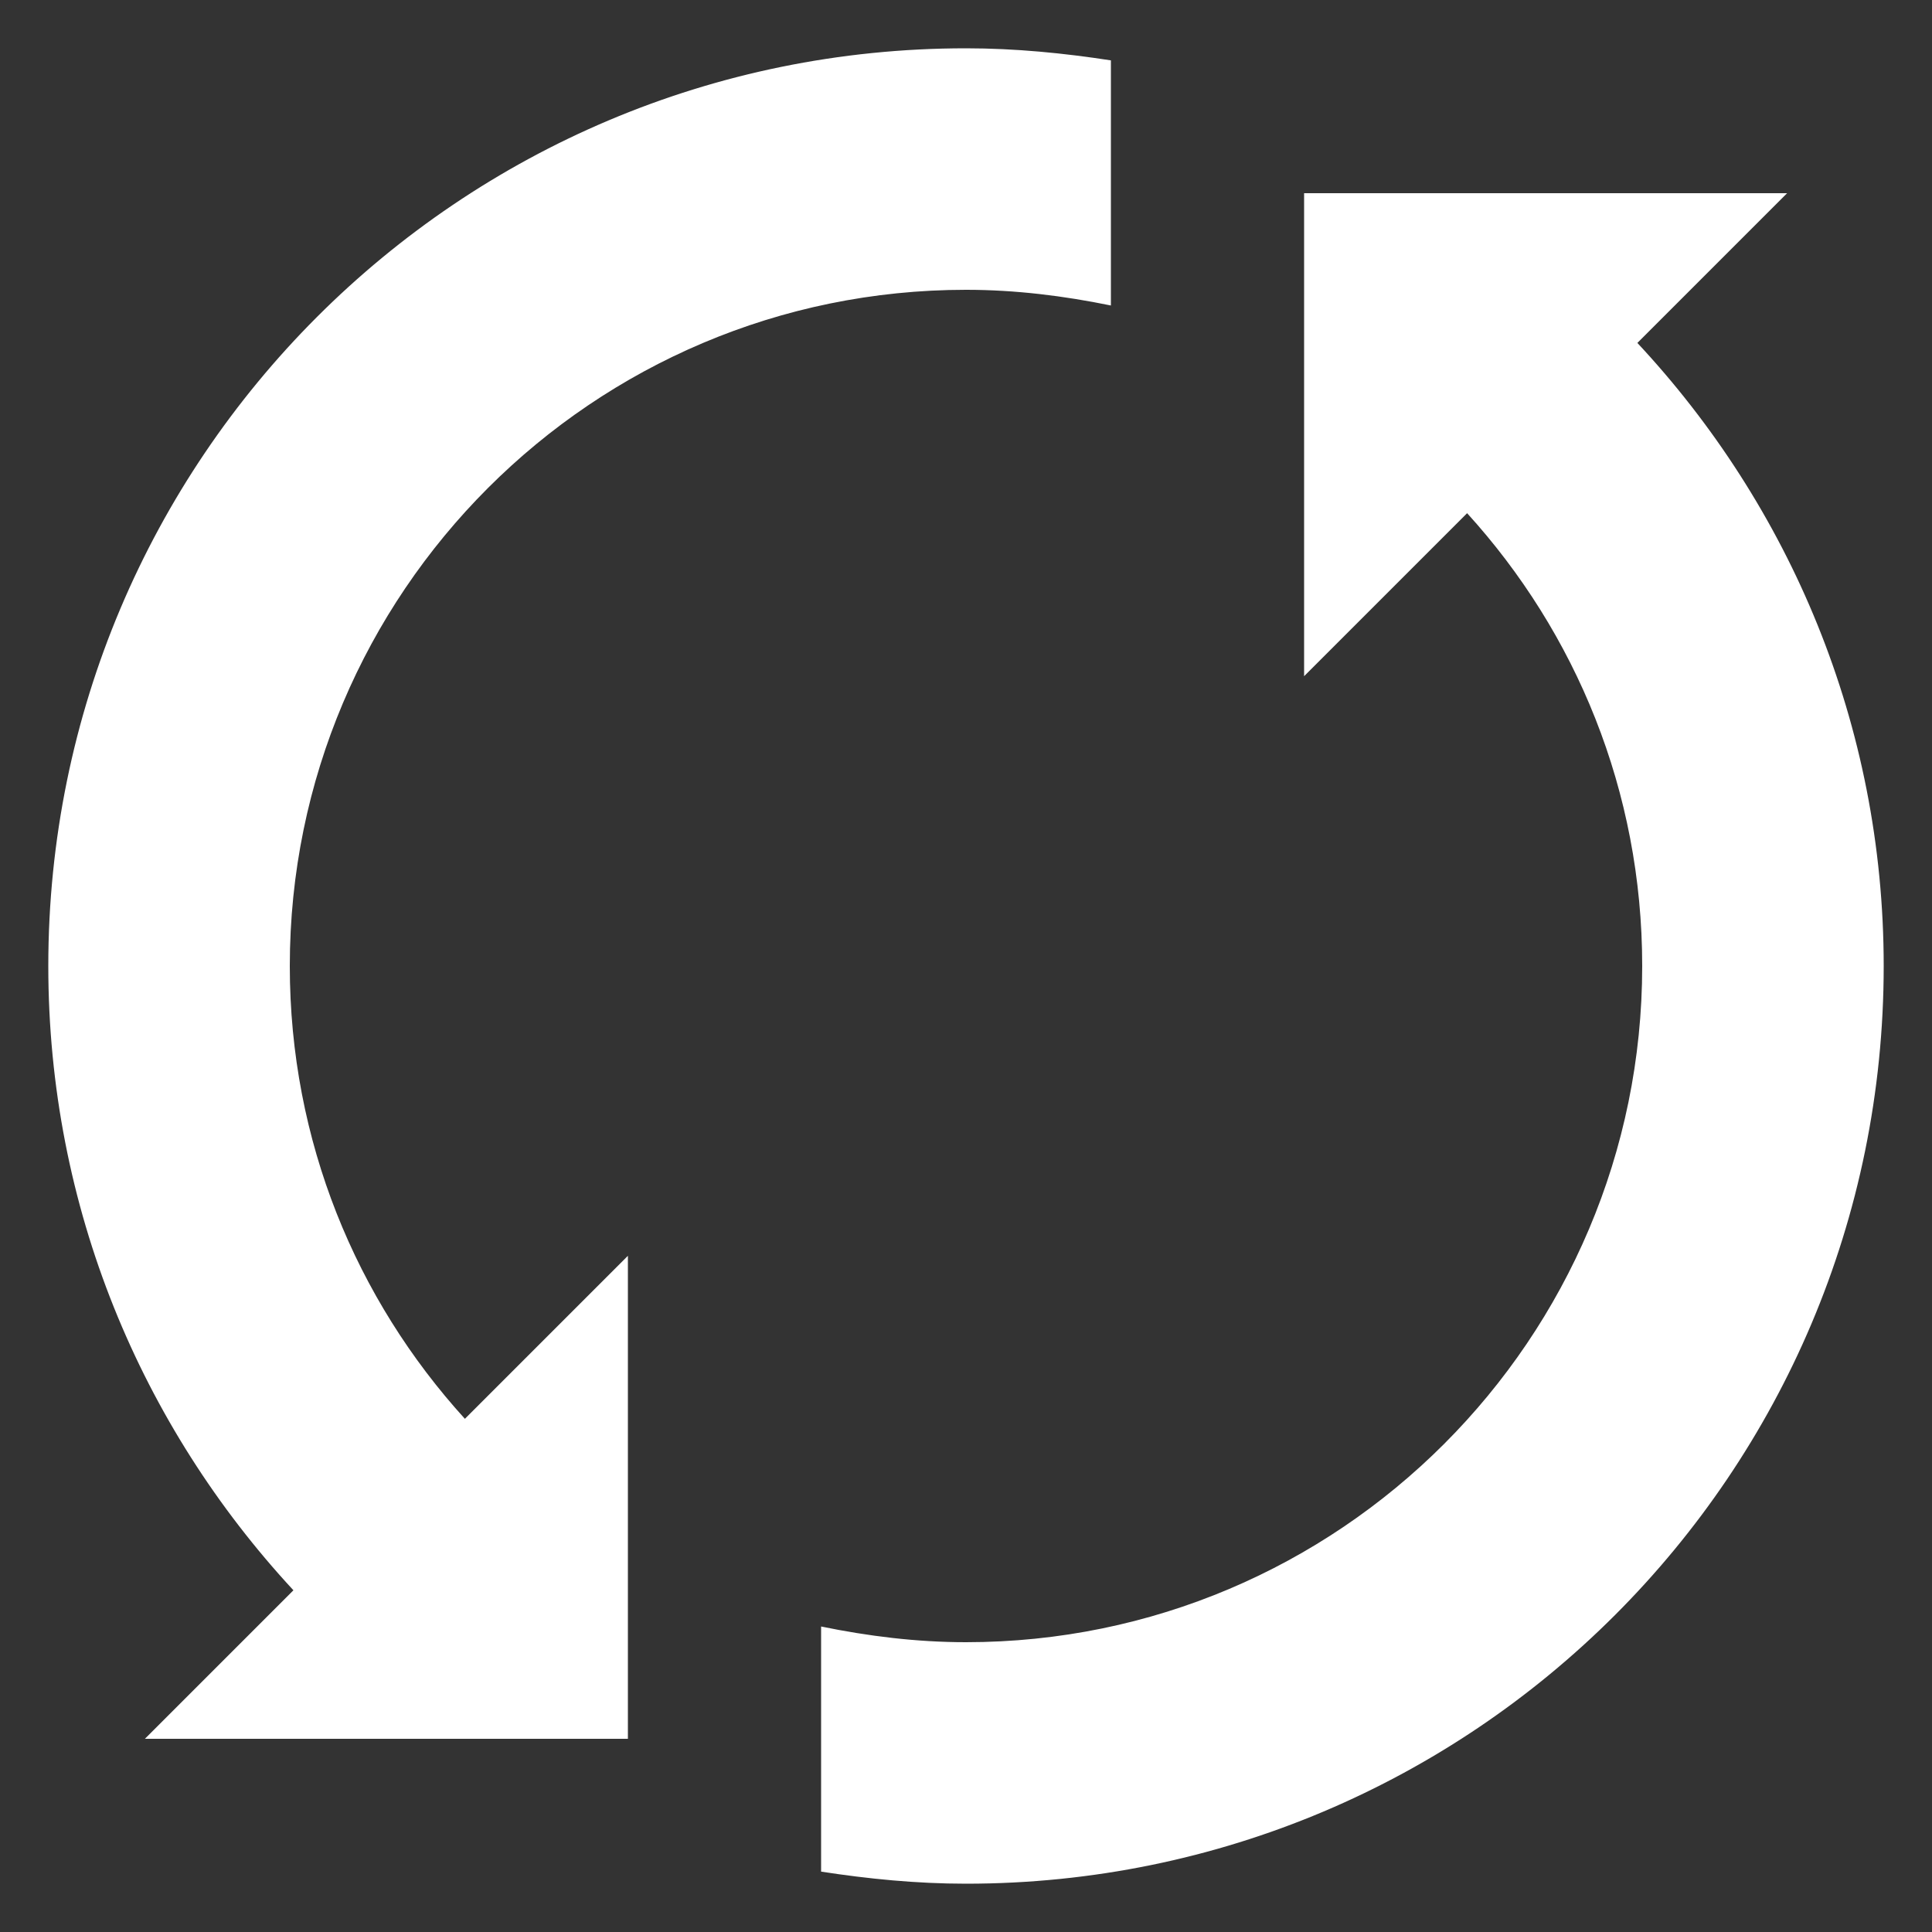 <?xml version="1.0" encoding="utf-8"?>
<!-- Generator: Adobe Illustrator 25.0.0, SVG Export Plug-In . SVG Version: 6.00 Build 0)  -->
<svg version="1.1" id="Layer_1" xmlns="http://www.w3.org/2000/svg" xmlns:xlink="http://www.w3.org/1999/xlink" x="0px" y="0px"
	 viewBox="0 0 160 160" style="enable-background:new 0 0 160 160;" xml:space="preserve">
<rect x="0" y="0" width="160" height="160" fill="#333333" stroke="none"/>
<style type="text/css">
	.st0{fill:#FFFFFF;}
</style>
<path class="st0" d="M14.4,143l11.3-11.3l-0.7-0.7C12.1,117.1,5,99,5,80C5,38.6,38.6,5,80,5c3.4,0,7,0.3,11,0.9v18.2
	c-3.7-0.7-7.4-1.1-11-1.1c-31.4,0-57,25.6-57,57c0,14.1,5.3,27.6,14.8,38.1l0.7,0.8L51,106.4V143H14.4z"/>
<path class="st0" d="M80,6c3.1,0,6.4,0.3,10,0.8v16.1c-3.3-0.6-6.7-0.9-10-0.9c-32,0-58,26-58,58c0,14.3,5.3,28.1,15.1,38.8l1.4,1.6
	l1.5-1.5l10-10V142H16.8l8.9-8.9l1.4-1.4l-1.3-1.4C13,116.6,6,98.7,6,80C6,39.2,39.2,6,80,6 M80,4C38,4,4,38,4,80
	c0,20,7.7,38.1,20.3,51.7L12,144h40v-40l-13.5,13.5c-9-9.9-14.5-23-14.5-37.5c0-30.9,25.1-56,56-56c4.1,0,8.1,0.5,12,1.3V5
	C88.1,4.4,84.1,4,80,4L80,4z"/>
<g>
	<path class="st0" d="M80,155c-3.4,0-7-0.3-11-0.9v-18.2c3.7,0.7,7.4,1.1,11,1.1c31.4,0,57-25.6,57-57c0-14.1-5.3-27.6-14.8-38.2
		l-0.7-0.8L109,53.6V17h36.6l-11.4,11.4l0.7,0.7C147.9,43,155,61.1,155,80C155,121.4,121.4,155,80,155z"/>
	<path class="st0" d="M143.2,18l-9,9l-1.4,1.4l1.3,1.4C147,43.5,154,61.3,154,80c0,40.8-33.2,74-74,74c-3.1,0-6.4-0.3-10-0.8v-16.1
		c3.3,0.6,6.7,0.9,10,0.9c32,0,58-26,58-58c0-14.3-5.3-28.1-15-38.8l-1.4-1.6l-1.5,1.5L110,51.2V18H143.2 M148,16h-40v40l13.5-13.5
		c9,9.9,14.5,23,14.5,37.5c0,30.9-25.1,56-56,56c-4.1,0-8.1-0.5-12-1.3V155c3.9,0.6,7.9,1,12,1c42,0,76-34,76-76
		c0-20-7.8-38.1-20.4-51.6L148,16L148,16z"/>
</g>
</svg>

